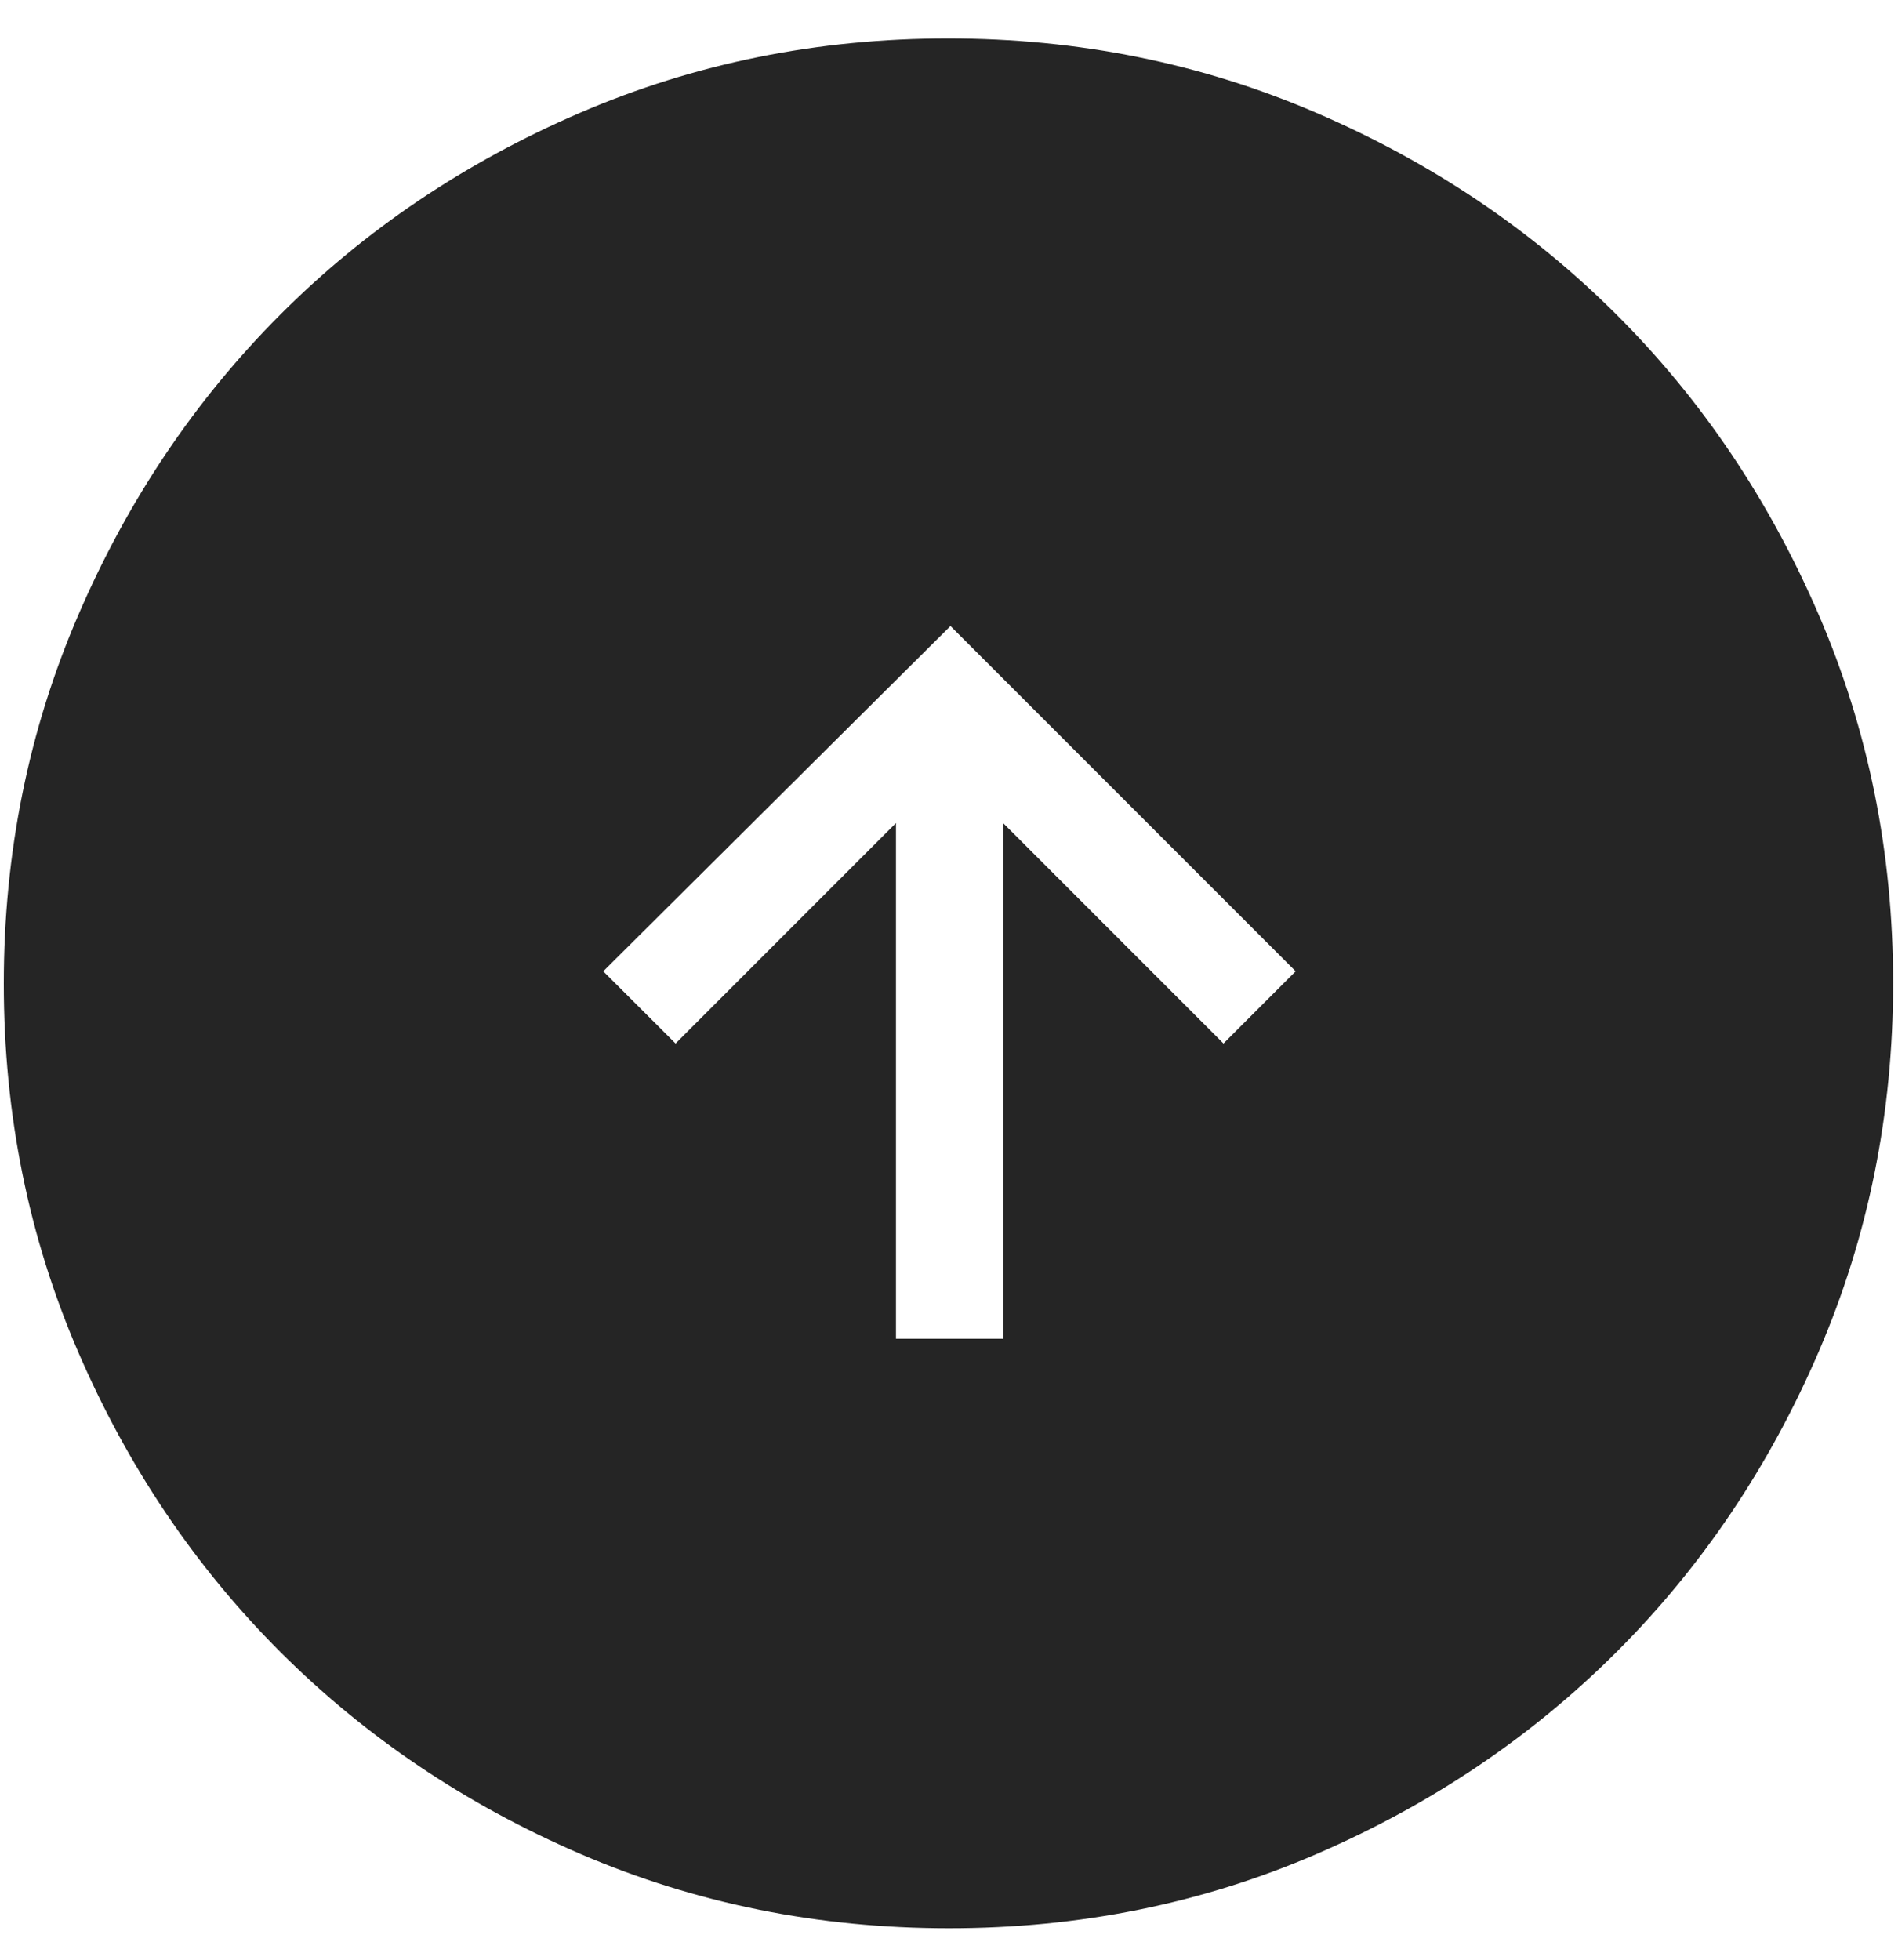 <svg width="31" height="32" viewBox="0 0 31 32" fill="none" xmlns="http://www.w3.org/2000/svg">
<path d="M14.634 21.86H16.383V13.439L19.983 17.039L21.162 15.86L15.524 10.222L9.853 15.86L11.034 17.039L14.634 13.439V21.86ZM15.496 31.486C13.364 31.486 11.358 31.081 9.479 30.272C7.601 29.462 5.968 28.362 4.578 26.974C3.188 25.585 2.088 23.953 1.278 22.078C0.468 20.202 0.062 18.197 0.062 16.062C0.062 13.927 0.468 11.922 1.278 10.045C2.087 8.167 3.185 6.534 4.571 5.144C5.957 3.754 7.59 2.654 9.469 1.844C11.348 1.034 13.353 0.628 15.486 0.628C17.619 0.628 19.624 1.034 21.503 1.844C23.381 2.653 25.015 3.751 26.404 5.139C27.794 6.526 28.894 8.159 29.704 10.036C30.515 11.914 30.92 13.919 30.92 16.052C30.92 18.184 30.515 20.19 29.706 22.069C28.897 23.948 27.797 25.582 26.408 26.97C25.018 28.359 23.386 29.459 21.512 30.27C19.637 31.082 17.632 31.487 15.496 31.486Z" fill="#252525"/>
</svg>
